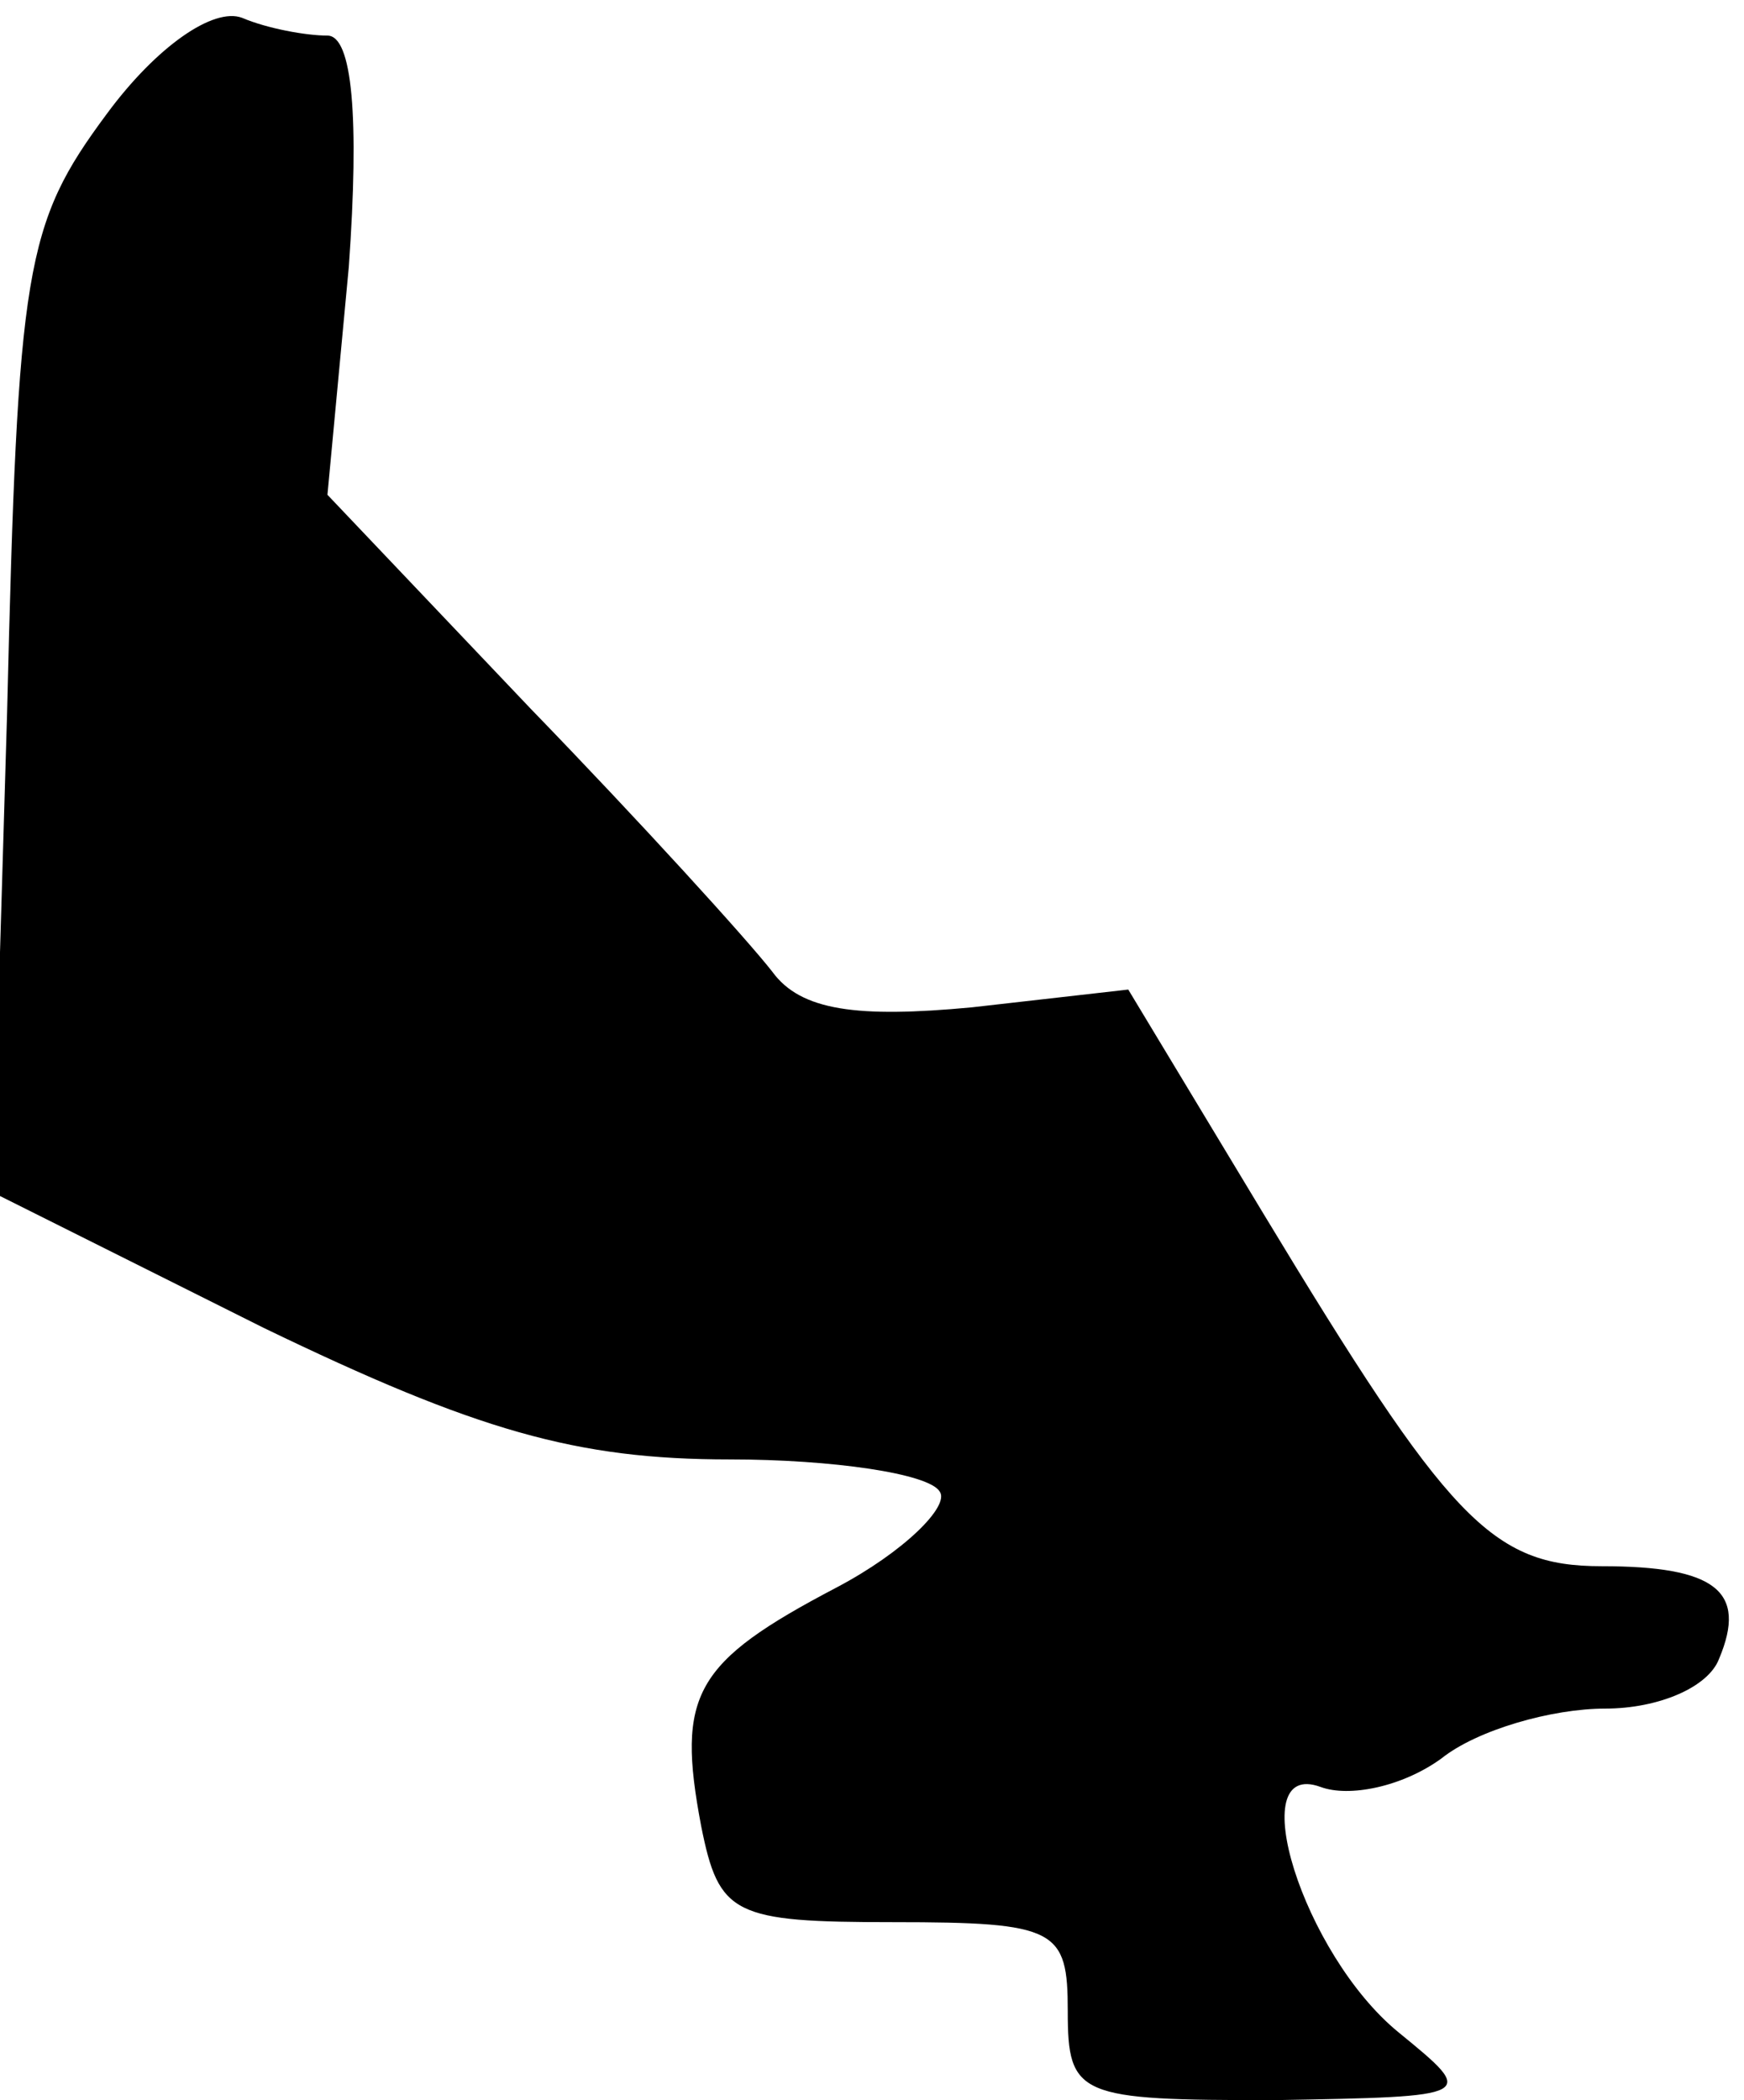 <?xml version="1.0" standalone="no"?>
<!DOCTYPE svg PUBLIC "-//W3C//DTD SVG 20010904//EN"
 "http://www.w3.org/TR/2001/REC-SVG-20010904/DTD/svg10.dtd">
<svg version="1.0" xmlns="http://www.w3.org/2000/svg"
 width="49pt" height="59pt" viewBox="0 0 49 59"
 preserveAspectRatio="xMidYMid meet">
<g transform="translate(0,59) scale(0.1,-0.1)"
fill="#000000" stroke="none">
<path fill="#000000" stroke="none" d="M30 558 c-23 -31 -25 -43 -28 -168 l-4
-135 76 -38 c60 -29 88 -37 131 -37 29 0 56 -4 59 -9 3 -4 -10 -17 -29 -27
-40 -21 -45 -30 -38 -67 5 -25 9 -27 54 -27 46 0 49 -2 49 -25 0 -24 3 -25 58
-25 57 1 57 1 35 19 -27 22 -44 77 -22 69 8 -3 23 0 34 8 10 8 31 14 46 14 15
0 29 6 32 14 8 19 -1 26 -33 26 -31 0 -43 13 -95 99 l-38 63 -44 -5 c-32 -3
-48 -1 -56 10 -7 9 -37 42 -68 74 l-57 60 6 64 c3 42 1 65 -6 65 -6 0 -17 2
-24 5 -8 3 -24 -8 -38 -27z"/>
</g>
</svg>
